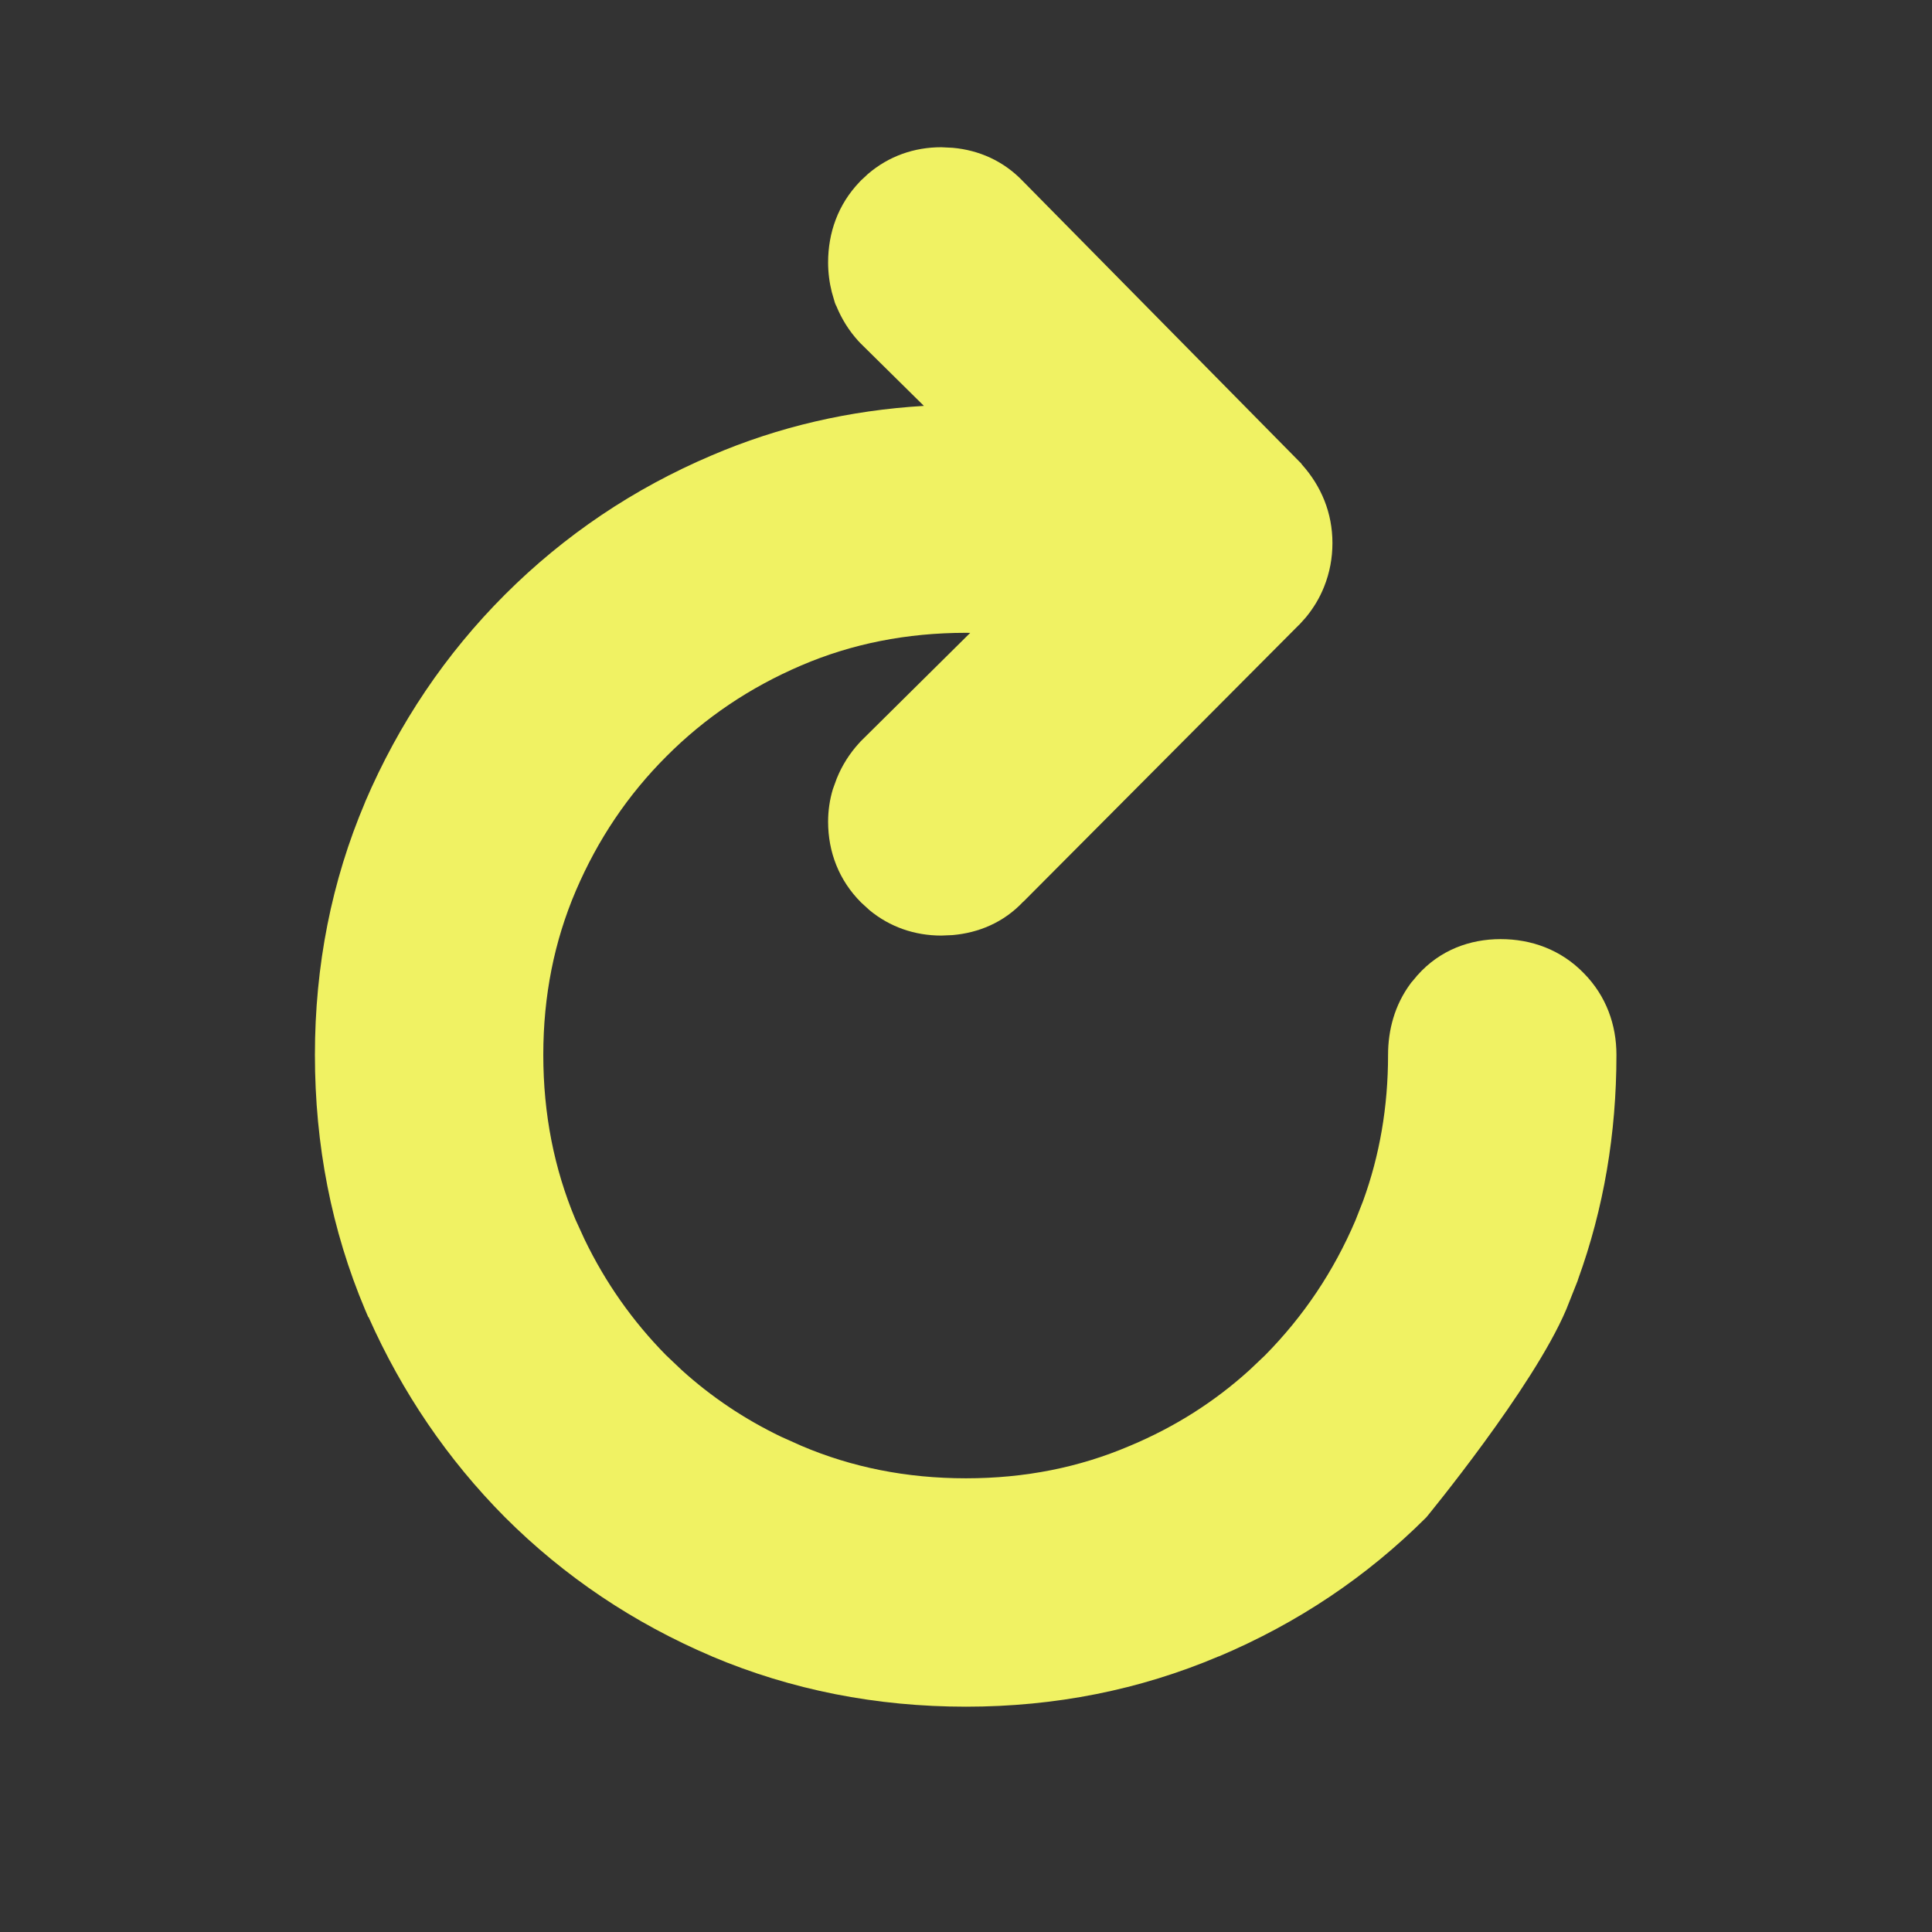 <svg width="24" height="24" viewBox="0 0 24 24" fill="none" xmlns="http://www.w3.org/2000/svg">
<rect x="0" y="0" width="24" height="24" fill="#333333" stroke="none"/>
<path fill-rule="evenodd" clip-rule="evenodd" d="M11.835 1.836C12.159 1.865 12.466 1.998 12.708 2.252L16.129 5.722L16.162 5.755L16.174 5.772C16.413 6.039 16.552 6.371 16.552 6.746C16.552 6.93 16.519 7.113 16.448 7.29C16.391 7.433 16.313 7.559 16.222 7.669L16.208 7.685L16.143 7.757L16.126 7.773L12.713 11.201L12.712 11.2C12.466 11.462 12.154 11.588 11.834 11.616L11.693 11.622C11.362 11.622 11.054 11.515 10.802 11.307L10.697 11.211C10.422 10.936 10.287 10.584 10.287 10.208C10.287 10.073 10.306 9.937 10.346 9.804L10.394 9.672C10.46 9.508 10.554 9.361 10.67 9.233L10.678 9.225L10.688 9.213L10.7 9.201L12.052 7.862C12.035 7.862 12.017 7.861 12 7.861C11.26 7.861 10.58 7.998 9.954 8.266C9.316 8.539 8.759 8.914 8.28 9.394C7.801 9.872 7.426 10.428 7.153 11.066C6.885 11.693 6.749 12.37 6.749 13.104C6.749 13.84 6.884 14.518 7.148 15.148L7.261 15.395C7.52 15.932 7.857 16.411 8.272 16.833L8.469 17.02C8.837 17.353 9.248 17.629 9.704 17.848L9.954 17.96C10.58 18.227 11.26 18.364 12 18.364C12.732 18.364 13.406 18.229 14.03 17.963L14.042 17.958C14.597 17.725 15.089 17.412 15.521 17.02L15.713 16.838C16.191 16.354 16.566 15.797 16.838 15.16L16.933 14.918C17.138 14.354 17.243 13.752 17.243 13.104C17.243 12.797 17.324 12.485 17.523 12.217L17.531 12.206L17.54 12.196L17.598 12.127L17.602 12.121L17.608 12.115C17.887 11.801 18.26 11.666 18.641 11.666C19.02 11.666 19.389 11.795 19.675 12.09C19.954 12.373 20.08 12.732 20.08 13.104C20.08 14.082 19.922 15.015 19.602 15.896L19.599 15.908L19.46 16.258L19.455 16.27C19.042 17.242 17.719 18.848 17.719 18.848C16.98 19.587 16.117 20.164 15.14 20.577L15.139 20.576C14.156 20.993 13.108 21.201 12 21.201C10.887 21.201 9.833 20.994 8.845 20.577L8.844 20.576C7.872 20.163 7.012 19.586 6.273 18.848L6.272 18.847L6.271 18.846C5.558 18.127 4.995 17.297 4.58 16.365L4.573 16.358L4.535 16.269C4.118 15.28 3.912 14.222 3.912 13.104C3.912 11.997 4.118 10.947 4.536 9.964V9.962C4.955 8.985 5.535 8.124 6.273 7.386C7.012 6.648 7.869 6.07 8.841 5.657C9.674 5.3 10.555 5.097 11.477 5.042L10.692 4.267L10.666 4.24C10.546 4.109 10.454 3.96 10.388 3.798L10.387 3.799L10.384 3.792L10.372 3.763L10.367 3.746L10.333 3.629C10.303 3.51 10.287 3.386 10.287 3.26C10.287 2.894 10.409 2.541 10.678 2.26L10.696 2.241L10.765 2.177L10.782 2.161C11.041 1.939 11.357 1.829 11.693 1.829L11.835 1.836Z" fill="#F0F263"/>
</svg>
